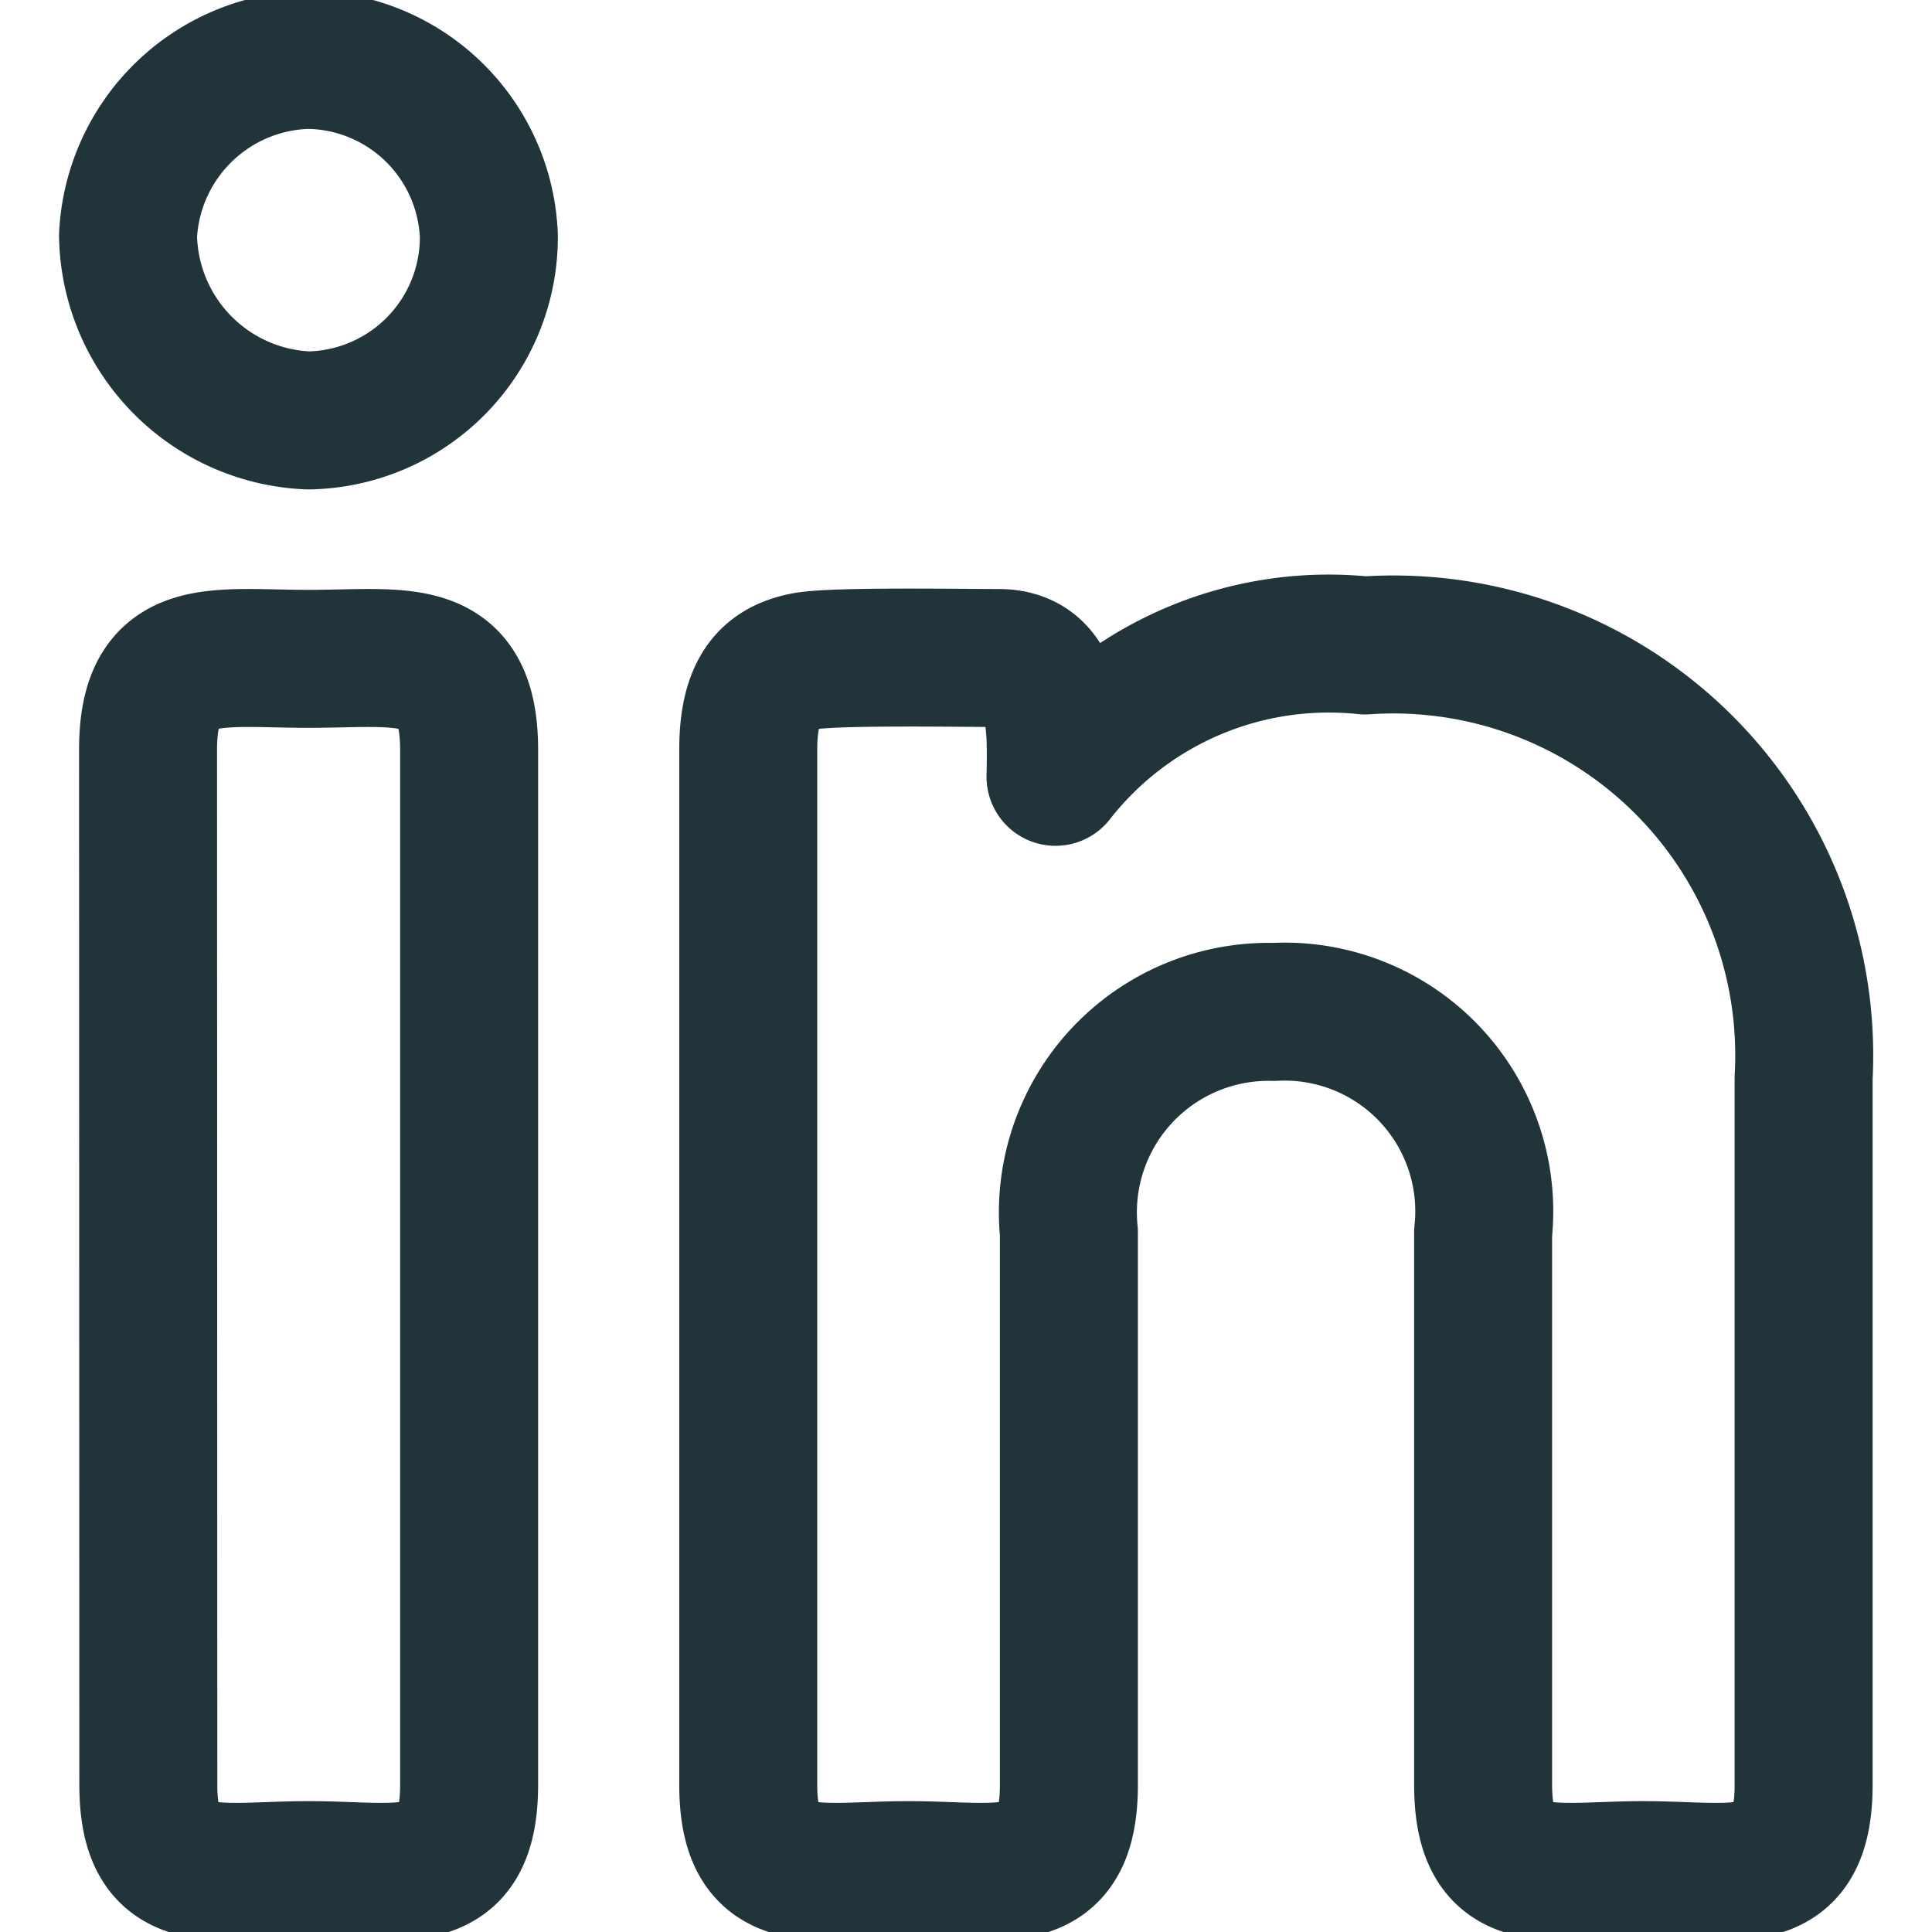 <svg viewBox="0 0 24 24" height="24" width="24" xmlns="http://www.w3.org/2000/svg"><g transform="matrix(1.714,0,0,1.714,0,0)"><path d="M3.543,1.708A1.329,1.329,0,0,1,2.235,3.047,1.362,1.362,0,0,1,.928,1.708,1.339,1.339,0,0,1,2.235.434,1.328,1.328,0,0,1,3.543,1.708ZM1.073,5.434c0-.775.485-.659,1.162-.659S3.4,4.659,3.4,5.434v7.5c0,.774-.484.62-1.163.62s-1.162.154-1.162-.62Z" fill="none" stroke="#203439" stroke-linecap="round" stroke-linejoin="round"></path><path d="M5.423,5.434c0-.436.152-.59.407-.641.2-.04,1.11-.024,1.407-.024.433,0,.42.488.413.861a2.512,2.512,0,0,1,2.242-.952,2.978,2.978,0,0,1,3.18,3.131v5.125c0,.774-.484.62-1.162.62s-1.161.154-1.161-.62v-4a1.447,1.447,0,0,0-1.518-1.6,1.454,1.454,0,0,0-1.484,1.6v4c0,.774-.485.62-1.162.62s-1.162.154-1.162-.62Z" fill="none" stroke="#203439" stroke-linecap="round" stroke-linejoin="round"></path></g></svg>
